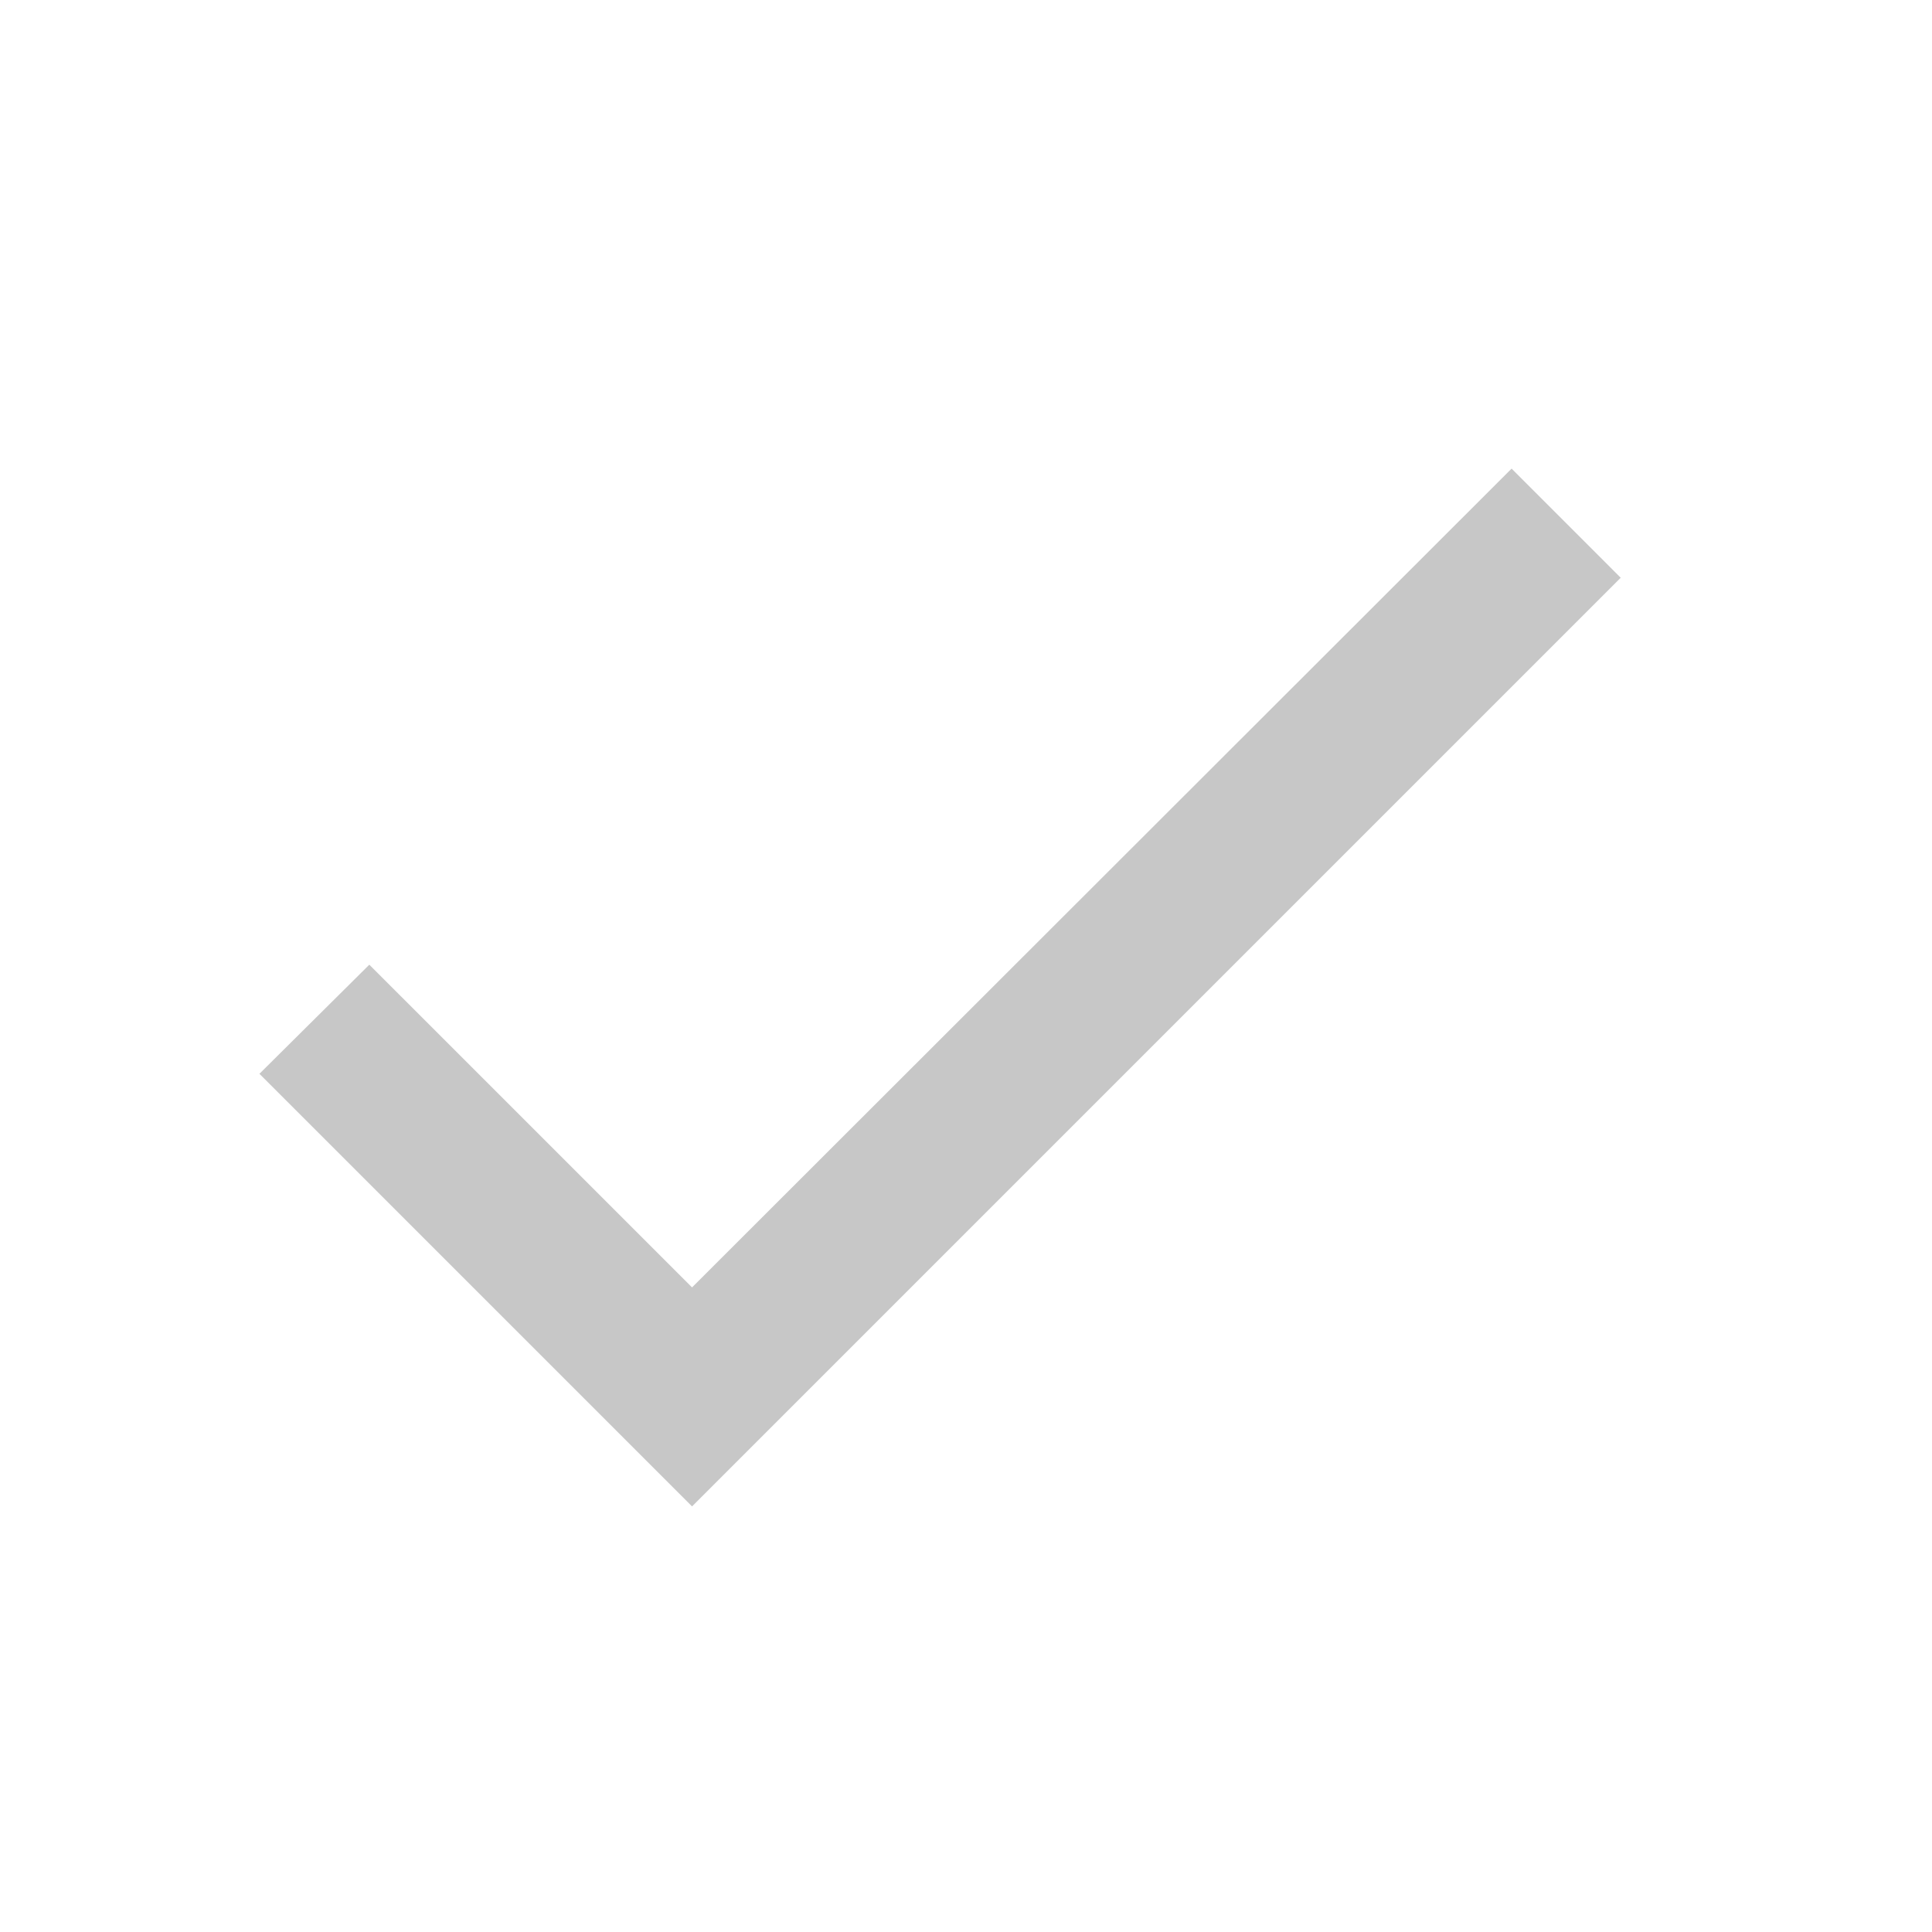 <svg width="25" height="25" viewBox="0 0 25 25" fill="none" xmlns="http://www.w3.org/2000/svg">
<path d="M8.955 16.659L4.779 12.483L3.357 13.895L8.955 19.493L20.972 7.476L19.56 6.064L8.955 16.659Z" fill="#C7C7C7"/>
</svg>
